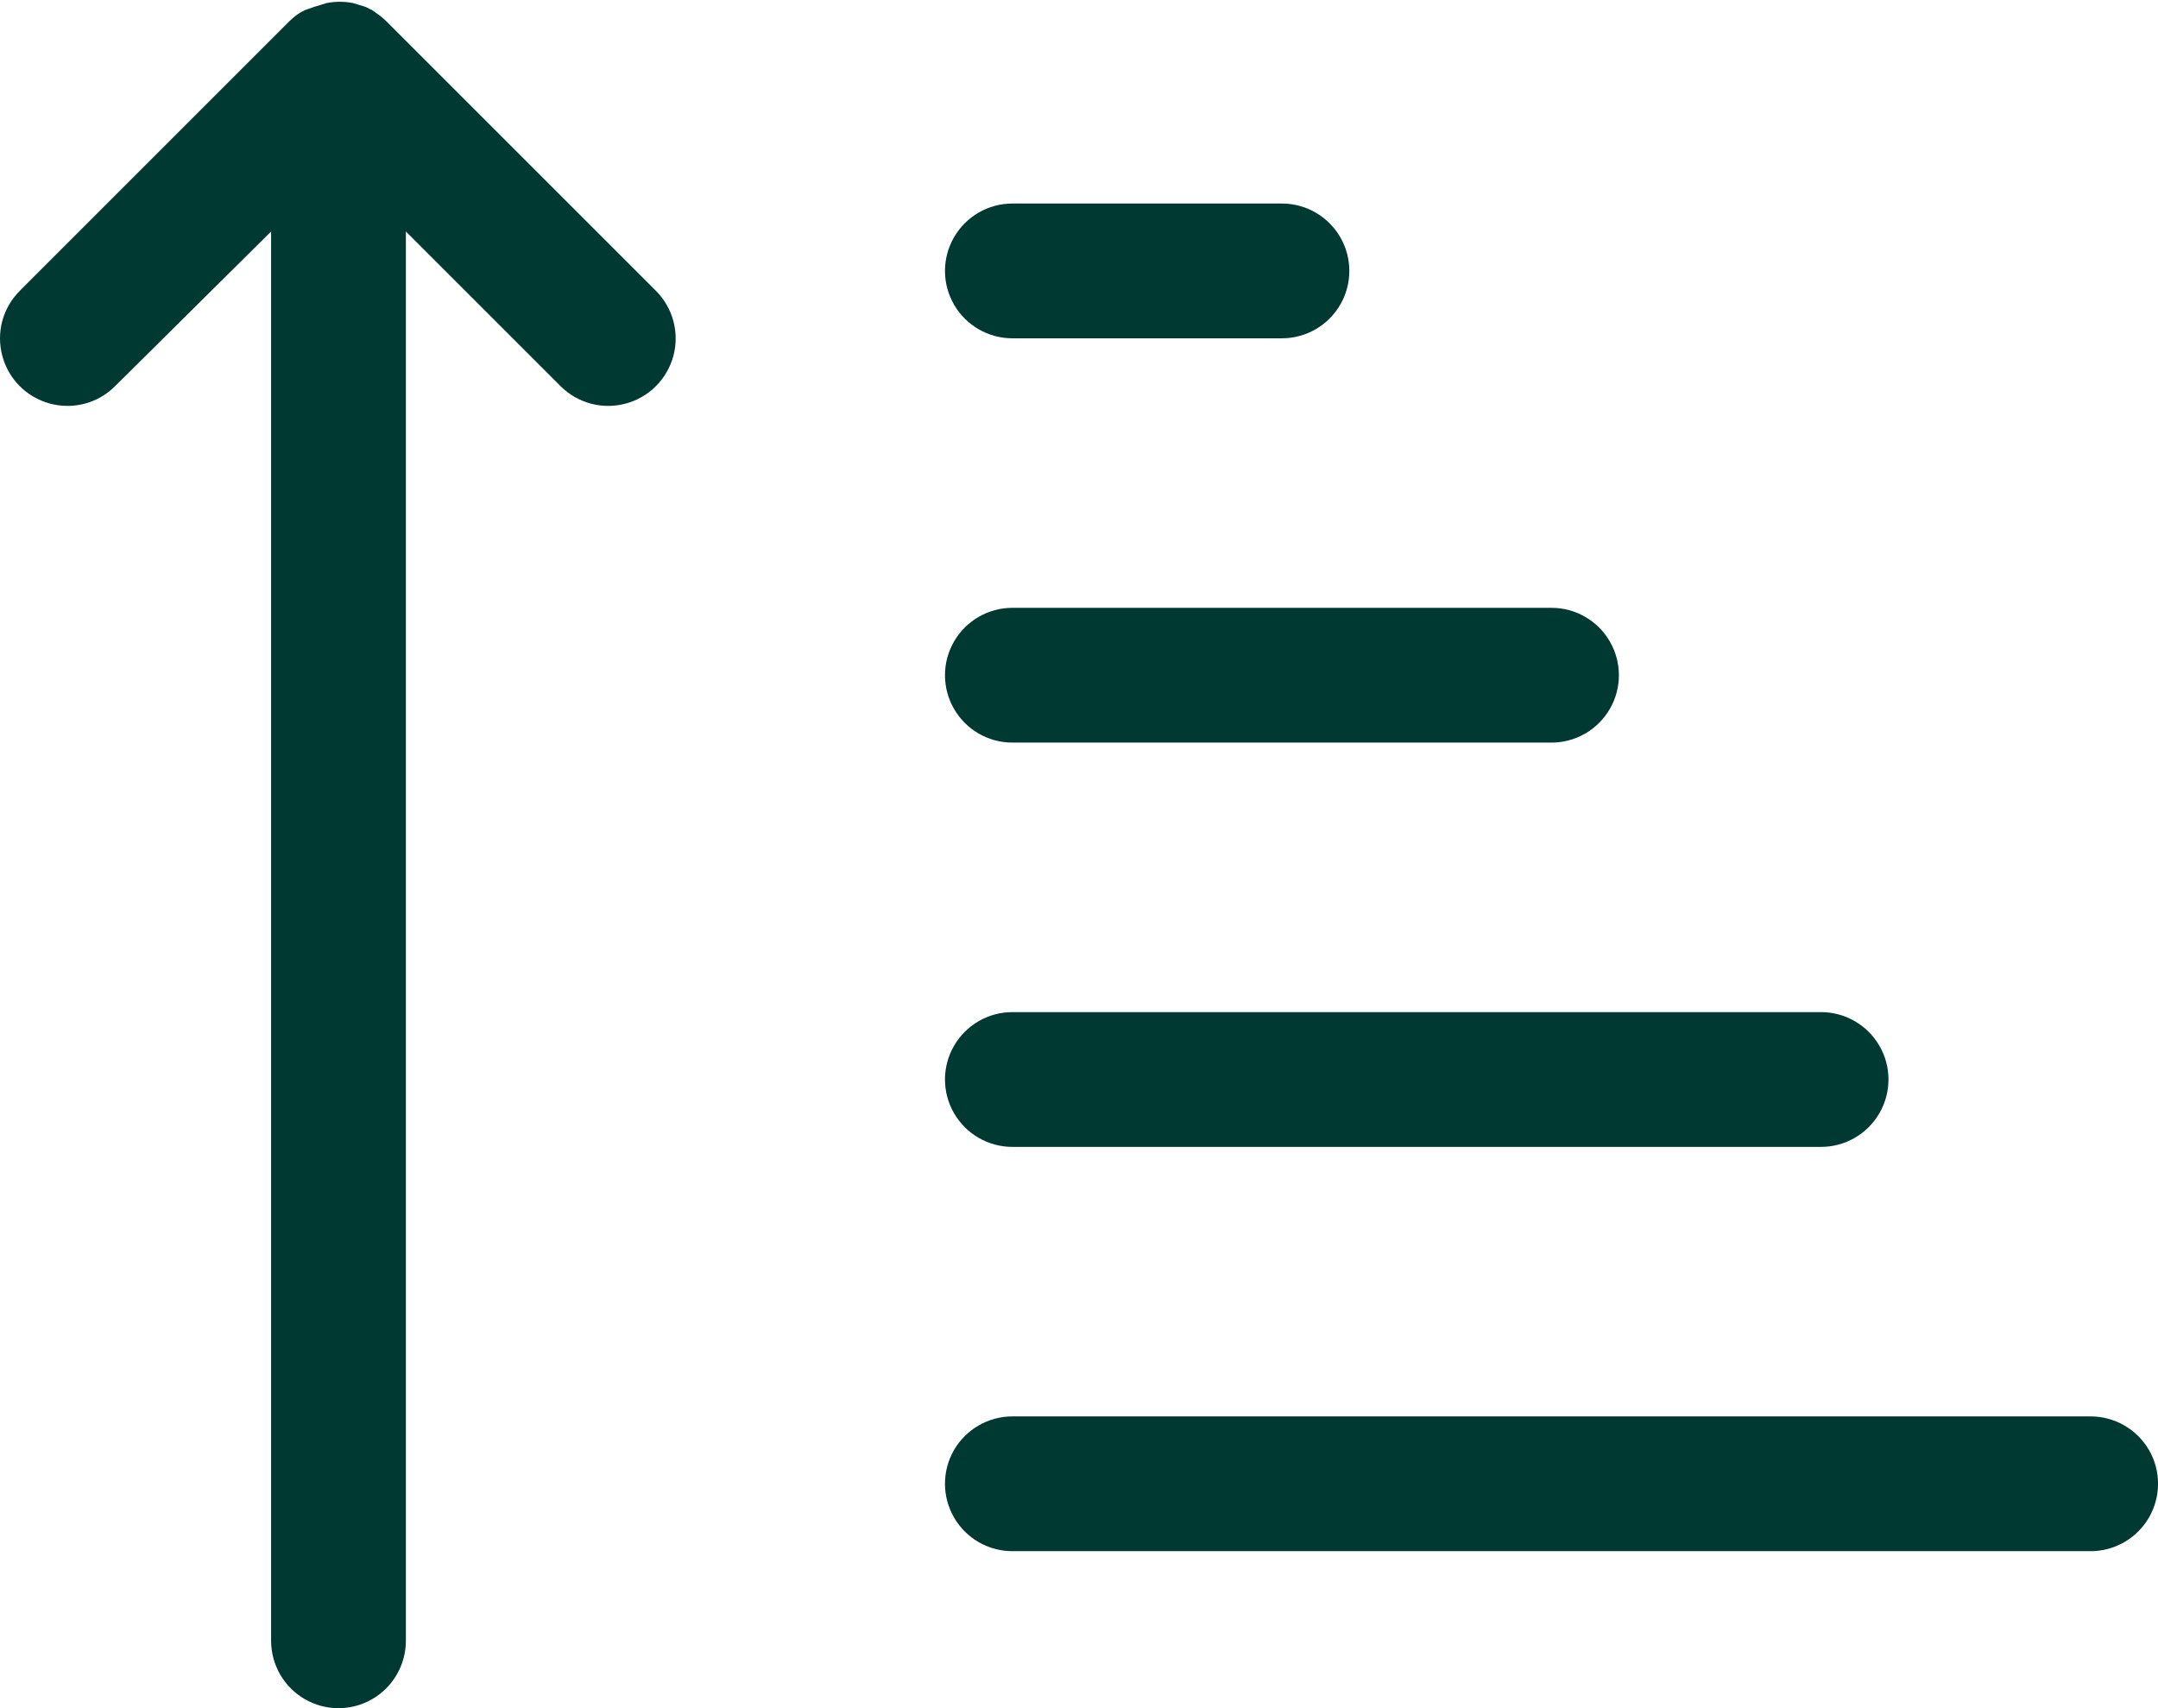 <svg width="24" height="19" viewBox="0 0 24 19" fill="none" xmlns="http://www.w3.org/2000/svg">
<path d="M4.181 0.143L4.139 0.113L4.064 0.076L3.989 0.053L3.926 0.034C3.829 0.015 3.73 0.015 3.633 0.034L3.57 0.053L3.495 0.076L3.39 0.113L3.334 0.143C3.292 0.17 3.253 0.202 3.218 0.237L0.22 3.235C0.03 3.424 -0.044 3.7 0.026 3.959C0.095 4.218 0.297 4.42 0.556 4.489C0.815 4.559 1.091 4.485 1.28 4.295L3.015 2.575L3.015 18.25C3.015 18.518 3.158 18.766 3.39 18.9C3.622 19.034 3.907 19.034 4.139 18.9C4.371 18.766 4.514 18.518 4.514 18.25L4.514 2.575L6.234 4.295C6.424 4.485 6.7 4.559 6.959 4.489C7.217 4.42 7.419 4.218 7.489 3.959C7.558 3.7 7.484 3.424 7.295 3.235L4.297 0.237C4.261 0.202 4.222 0.17 4.181 0.143L4.181 0.143Z" fill="#003932"/>
<path d="M14.257 3.763L11.259 3.763C10.991 3.763 10.744 3.62 10.61 3.388C10.476 3.156 10.476 2.871 10.61 2.639C10.744 2.407 10.991 2.264 11.259 2.264L14.257 2.264C14.525 2.264 14.772 2.407 14.906 2.639C15.04 2.871 15.04 3.156 14.906 3.388C14.772 3.62 14.525 3.763 14.257 3.763Z" fill="#003932"/>
<path d="M17.255 8.26L11.259 8.26C10.991 8.26 10.744 8.117 10.61 7.885C10.476 7.653 10.476 7.368 10.61 7.136C10.744 6.904 10.991 6.761 11.259 6.761L17.255 6.761C17.523 6.761 17.77 6.904 17.904 7.136C18.038 7.368 18.038 7.653 17.904 7.885C17.77 8.117 17.523 8.26 17.255 8.26Z" fill="#003932"/>
<path d="M20.253 12.757L11.259 12.757C10.991 12.757 10.744 12.614 10.61 12.382C10.476 12.15 10.476 11.865 10.61 11.633C10.744 11.401 10.991 11.258 11.259 11.258L20.253 11.258C20.52 11.258 20.768 11.401 20.902 11.633C21.036 11.864 21.036 12.15 20.902 12.382C20.768 12.614 20.52 12.757 20.253 12.757Z" fill="#003932"/>
<path d="M11.259 17.254L23.251 17.254C23.518 17.254 23.766 17.111 23.9 16.879C24.034 16.647 24.034 16.361 23.9 16.129C23.766 15.898 23.518 15.755 23.251 15.755L11.259 15.755C10.991 15.755 10.744 15.898 10.61 16.129C10.476 16.361 10.476 16.647 10.61 16.879C10.744 17.111 10.991 17.254 11.259 17.254Z" fill="#003932"/>
</svg>
